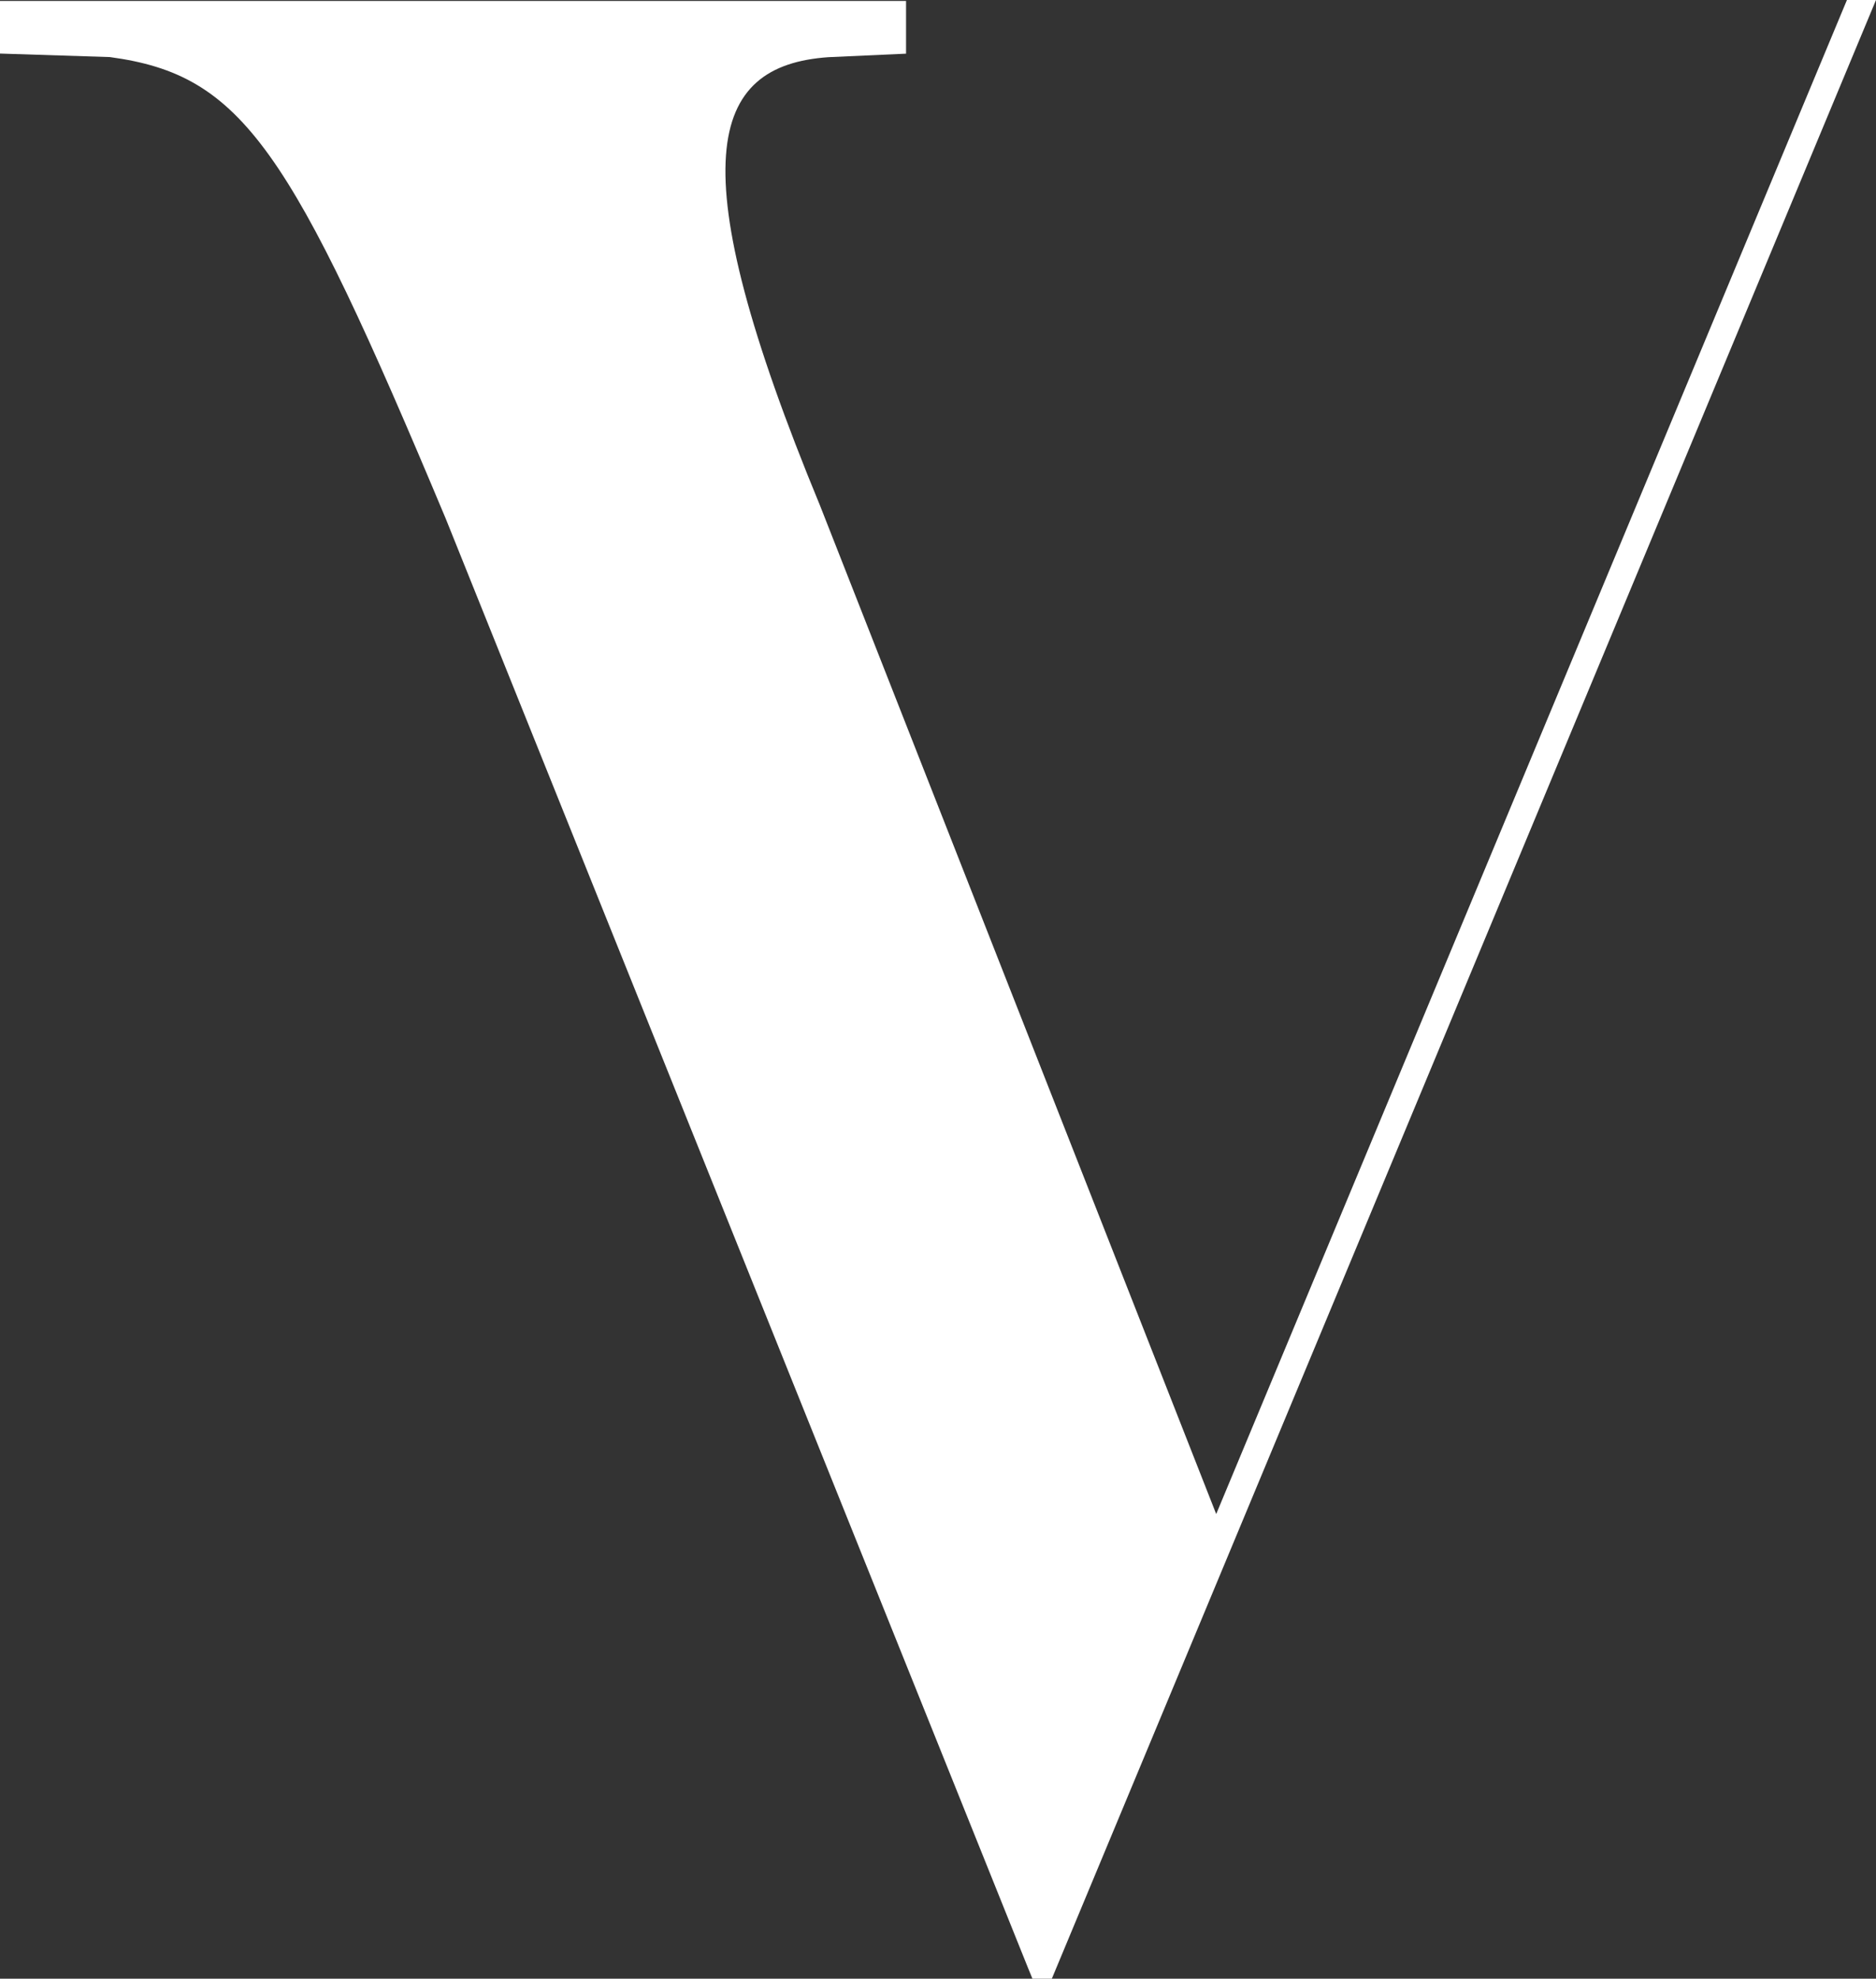 <?xml version="1.0" encoding="UTF-8"?><svg id="Layer_1" xmlns="http://www.w3.org/2000/svg" viewBox="0 0 176.2 185.83"><rect x="0" y="0" width="176.2" height="185.83" fill="#333333" stroke="none"/><defs><style>.cls-1{fill:#fff;stroke-width:0px;}</style></defs><path class="cls-1" d="M176.2,0h-2.73l-59.24,142.19-37.21-94.71c-13.37-32.34-10.45-41.33.79-42.11l7.29-.33V.09H0v4.94l10.32.33c12.47,1.68,16.96,8.53,31.55,43.36l54.65,136.01.45,1.1h1.82L176.2,0Z"/></svg>